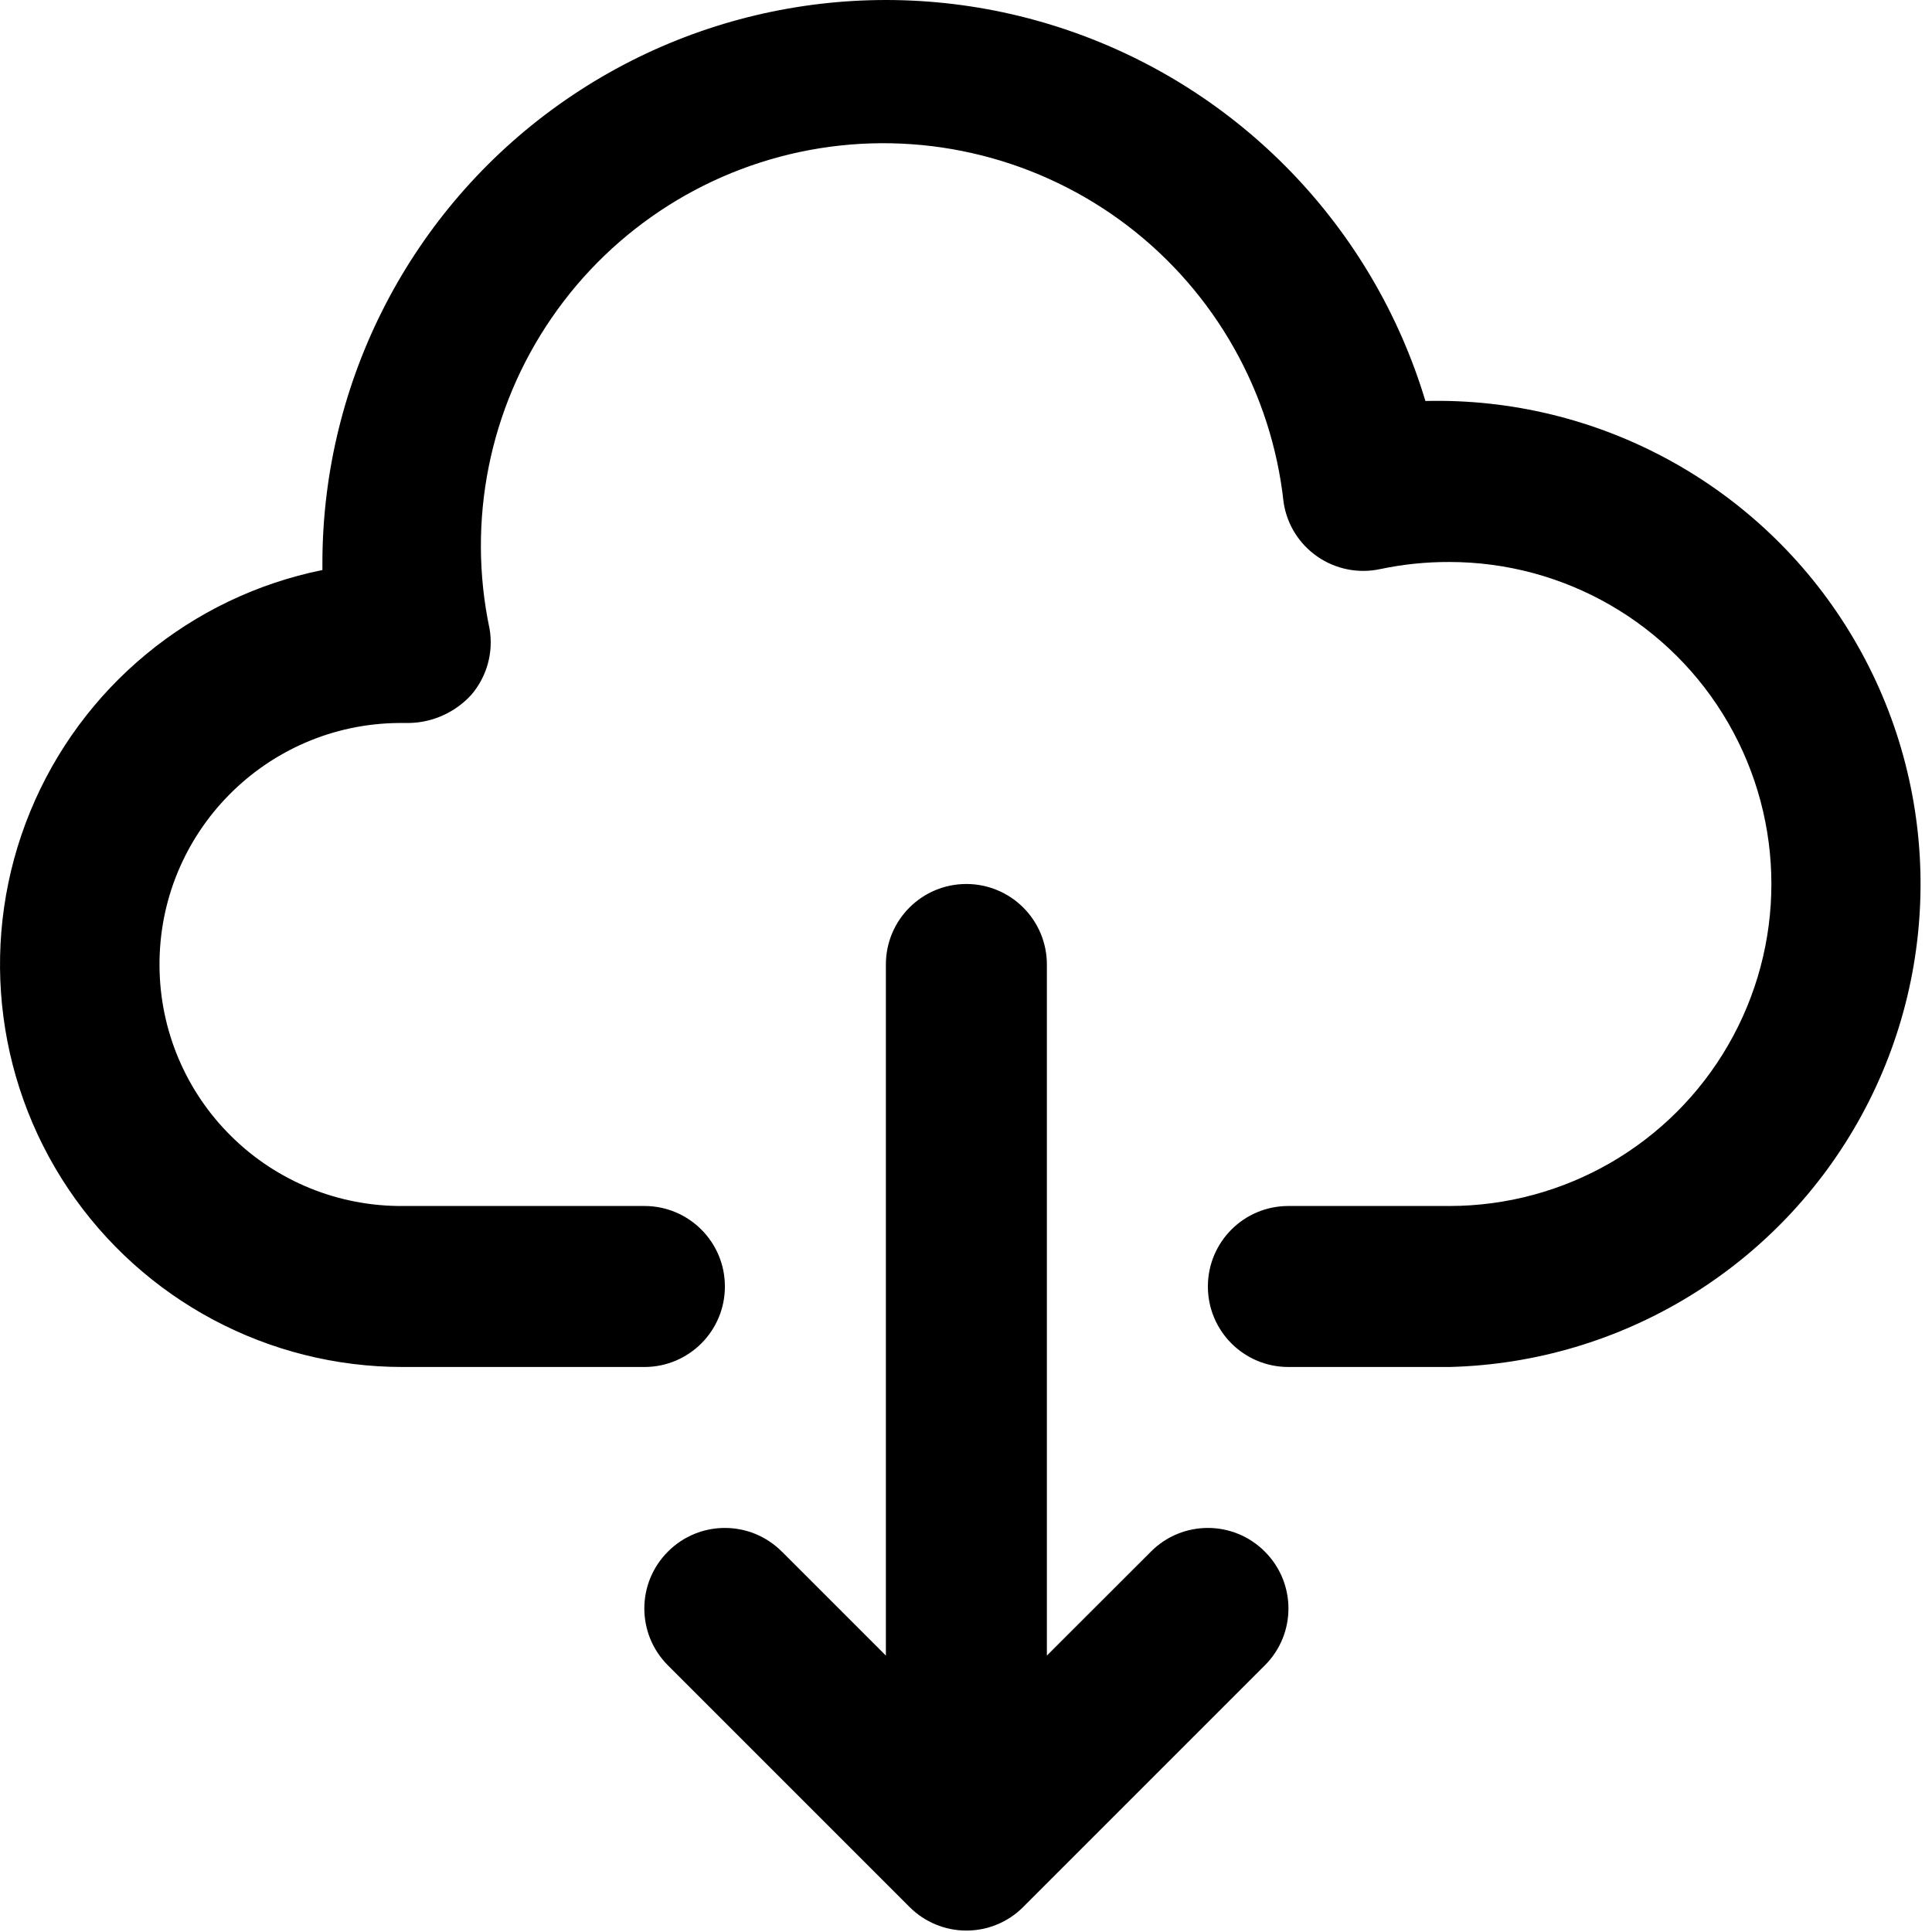 <?xml version="1.0" encoding="UTF-8" standalone="no"?>
<!DOCTYPE svg PUBLIC "-//W3C//DTD SVG 1.1//EN" "http://www.w3.org/Graphics/SVG/1.1/DTD/svg11.dtd">
<svg width="100%" height="100%" viewBox="0 0 144 144" version="1.1" xmlns="http://www.w3.org/2000/svg" xmlns:xlink="http://www.w3.org/1999/xlink" xml:space="preserve" xmlns:serif="http://www.serif.com/" style="fill-rule:evenodd;clip-rule:evenodd;stroke-linejoin:round;stroke-miterlimit:2;">
    <g transform="matrix(1.5,0,0,1.5,0,0)">
        <g transform="matrix(1,0,0,1,-1.981,-2.075)">
            <path d="M72.809,22C70.207,13.359 63.598,6.5 55.059,3.582C46.52,0.66 37.094,2.039 29.747,7.277C22.399,12.516 18.024,20.976 18.001,30L18.001,30.399C11.462,31.727 6.017,36.231 3.481,42.403C0.946,48.575 1.657,55.606 5.372,61.145C9.09,66.684 15.329,70.008 22.001,70L34.001,70C36.212,70 38.001,68.211 38.001,66C38.001,63.789 36.212,62 34.001,62L22.001,62C18.817,62.024 15.754,60.785 13.489,58.551C11.219,56.321 9.93,53.278 9.907,50.094C9.852,43.469 15.184,38.051 21.809,38L22.301,38C23.481,37.981 24.602,37.473 25.399,36.602C26.172,35.699 26.508,34.5 26.309,33.328C25.176,27.969 26.289,22.379 29.395,17.867C32.496,13.352 37.313,10.305 42.723,9.441C48.133,8.578 53.661,9.973 58.016,13.297C62.367,16.621 65.168,21.586 65.762,27.031C65.922,28.125 66.531,29.105 67.446,29.734C68.356,30.363 69.489,30.586 70.571,30.351C71.699,30.113 72.848,29.996 74,30C79.715,30 85,33.05 87.855,38C90.715,42.949 90.715,49.051 87.855,54C85,58.949 79.715,62 74,62L66,62C63.789,62 62,63.789 62,66C62,68.211 63.789,70 66,70L74,70C82.574,69.789 90.383,65.015 94.488,57.484C98.59,49.952 98.363,40.804 93.891,33.484C89.422,26.163 81.383,21.789 72.809,22L72.809,22Z" style="fill-rule:nonzero;"/>
            <path d="M50,46C47.789,46 46,47.789 46,50L46,84.34L40.828,79.168L40.828,79.172C39.266,77.606 36.734,77.606 35.172,79.172C33.606,80.735 33.606,83.266 35.172,84.828L47.172,96.828C47.922,97.582 48.938,98.004 50,98.004C51.063,98.004 52.078,97.582 52.828,96.828L64.828,84.828C66.395,83.266 66.395,80.734 64.828,79.172C63.266,77.606 60.734,77.606 59.172,79.172L54,84.34L54,50C54,48.938 53.578,47.922 52.828,47.172C52.078,46.422 51.063,46 50,46L50,46Z" style="fill-rule:nonzero;"/>
        </g>
    </g>
</svg>
